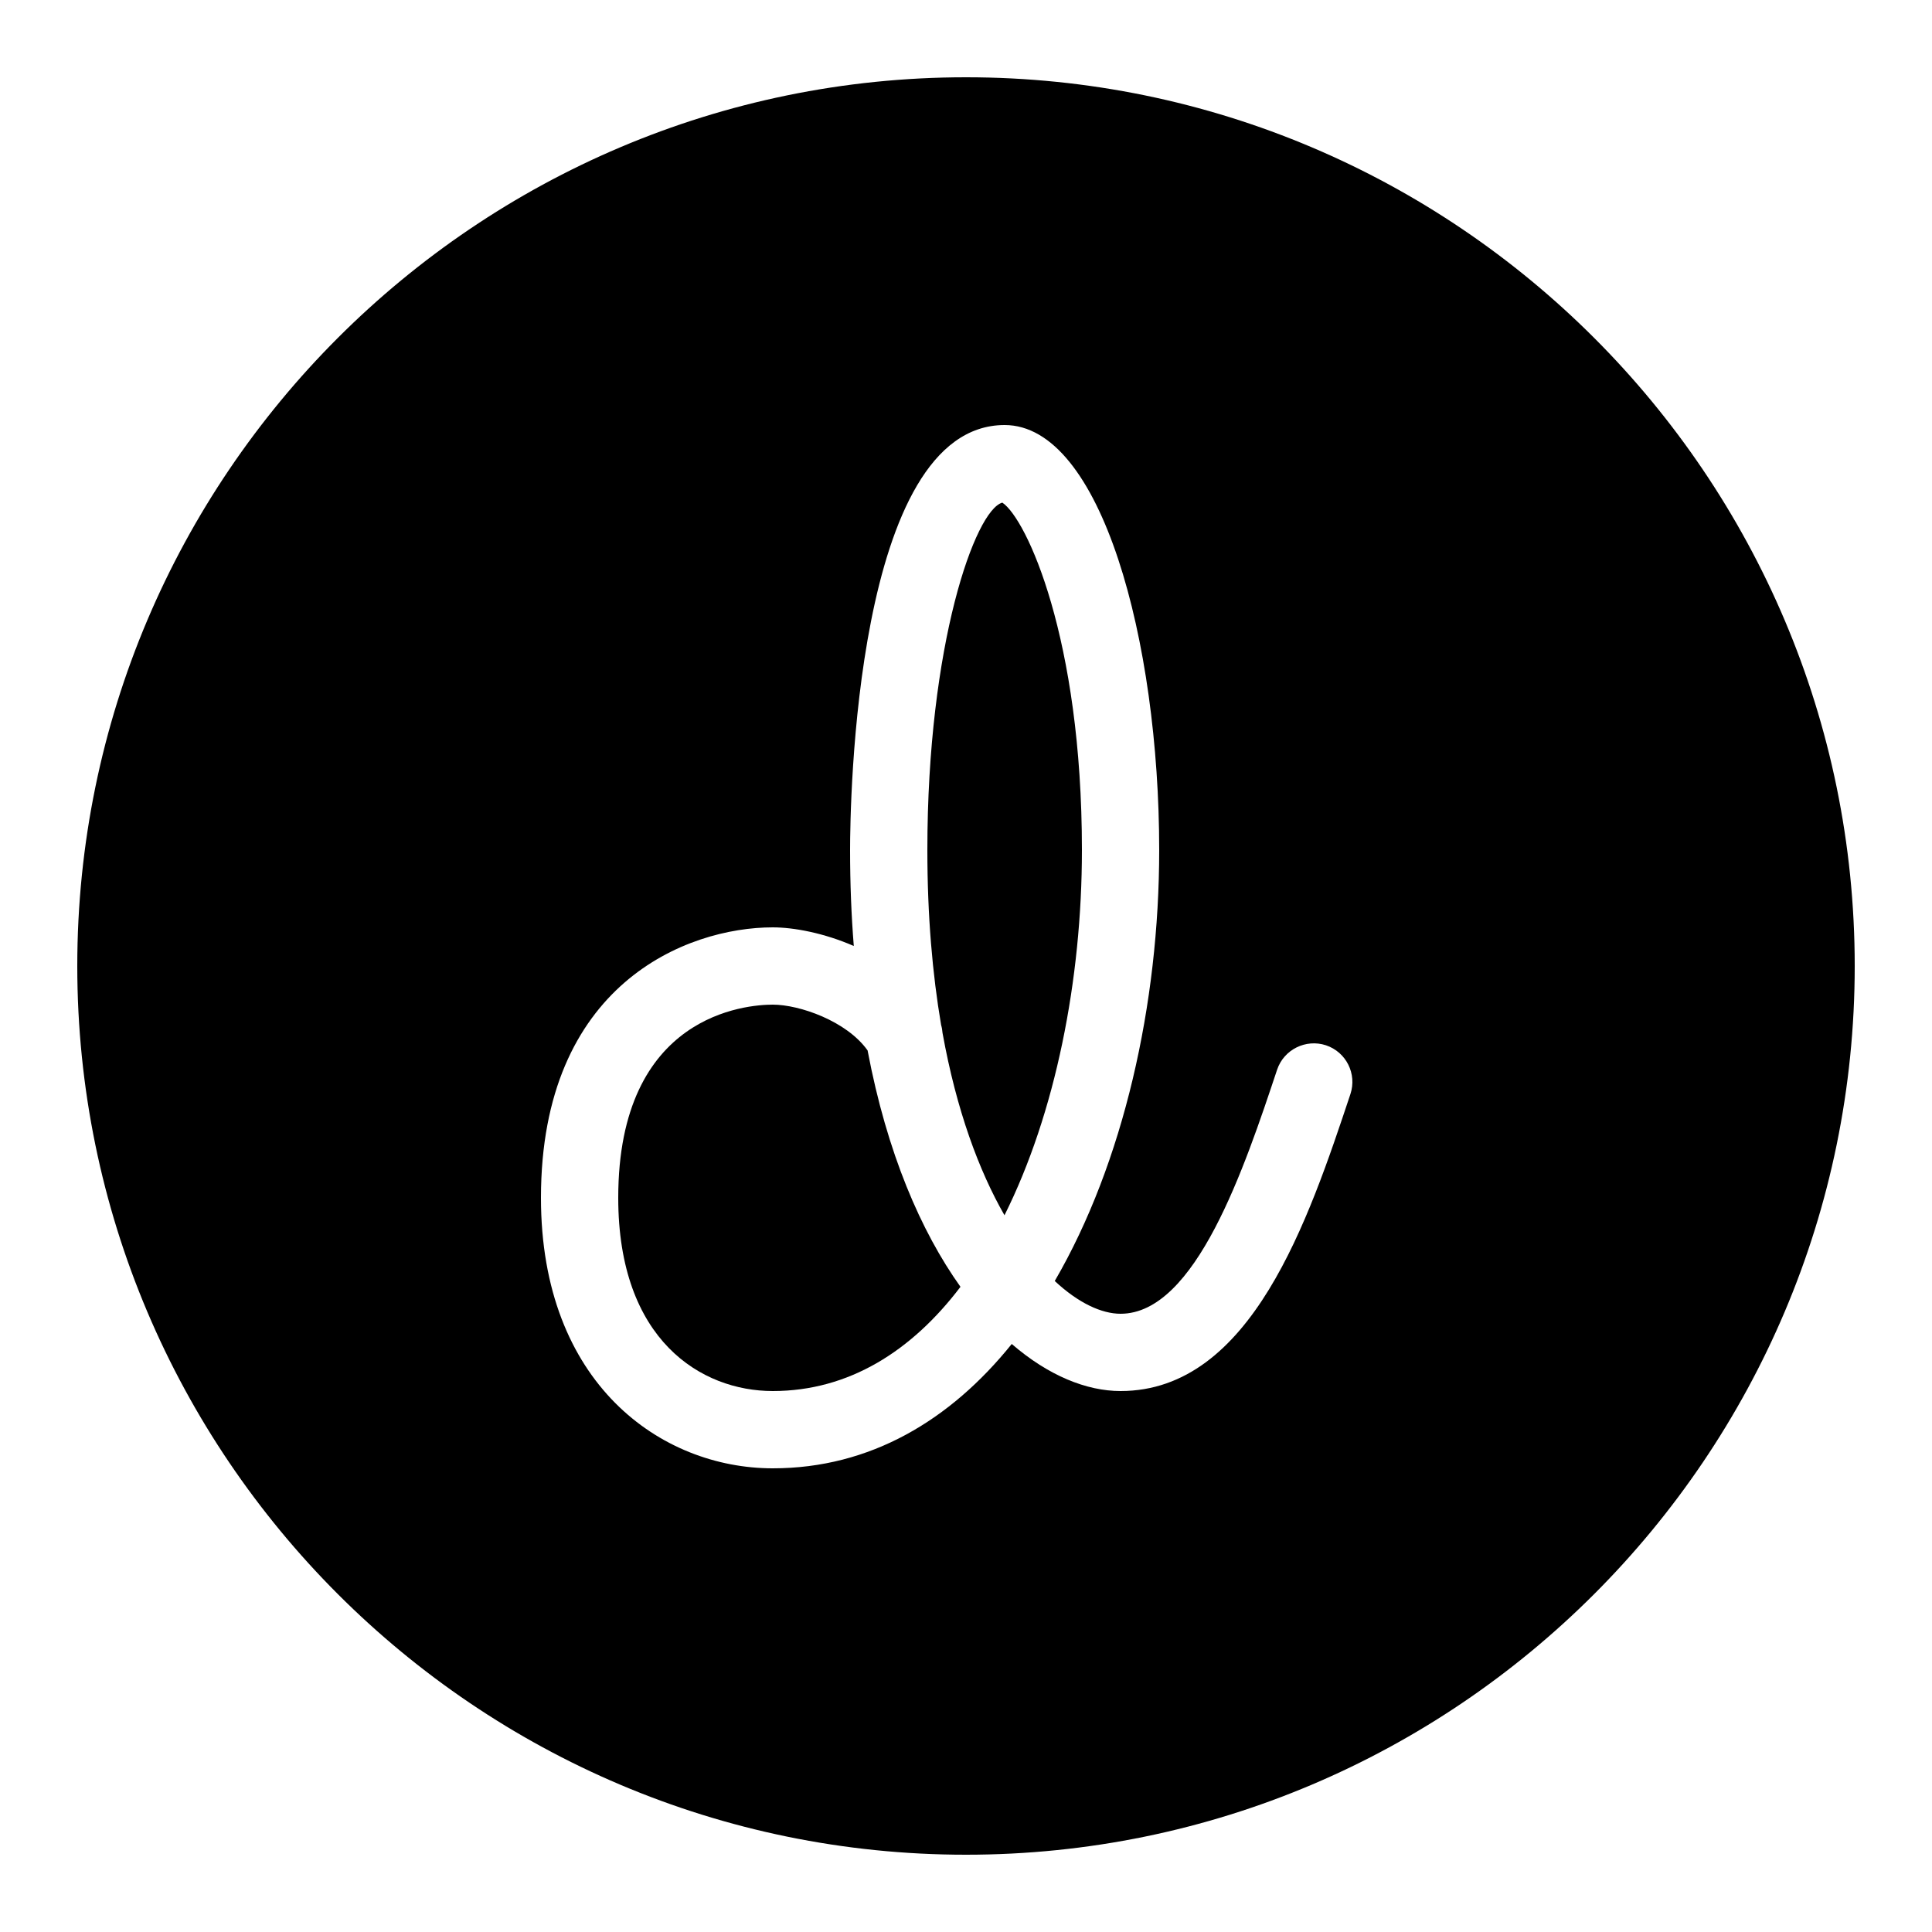 <?xml version="1.0" encoding="iso-8859-1"?><!-- Generator: Adobe Illustrator 21.0.2, SVG Export Plug-In . SVG Version: 6.00 Build 0)  --><svg xmlns="http://www.w3.org/2000/svg" xmlns:xlink="http://www.w3.org/1999/xlink" viewBox="0 0 50 50" width="50px" height="50px"><g><path d="M20,26c-0.668,0-4,0.241-4,5c0,3.69,2.154,5,4,5c1.971,0,3.598-1.038,4.857-2.697c-1.023-1.435-1.901-3.459-2.404-6.118C21.909,26.421,20.686,26,20,26z"/><path d="M25.94,13.008C25.24,13.201,24,16.661,24,22c0,1.706,0.132,3.211,0.356,4.527c0.02,0.067,0.031,0.135,0.036,0.203c0.363,2.013,0.946,3.572,1.604,4.721C27.315,28.812,28,25.354,28,22C28,16.516,26.566,13.425,25.94,13.008z"/><path d="M25,2C12.317,2,2,12.318,2,25s10.317,23,23,23s23-10.318,23-23S37.683,2,25,2z M34.948,28.317C33.867,31.56,32.388,36,29,36c-0.879,0-1.866-0.397-2.816-1.218C24.594,36.757,22.522,38,20,38c-2.89,0-6-2.19-6-7c0-5.526,3.771-7,6-7c0.542,0,1.322,0.145,2.096,0.482C22.033,23.697,22,22.871,22,22c0-1.126,0.112-11,4-11c2.504,0,4,5.593,4,11c0,3.983-0.924,8.095-2.703,11.152C27.913,33.728,28.516,34,29,34c1.946,0,3.213-3.8,4.051-6.315c0.175-0.525,0.746-0.804,1.265-0.633C34.84,27.227,35.123,27.793,34.948,28.317z"/></g></svg>